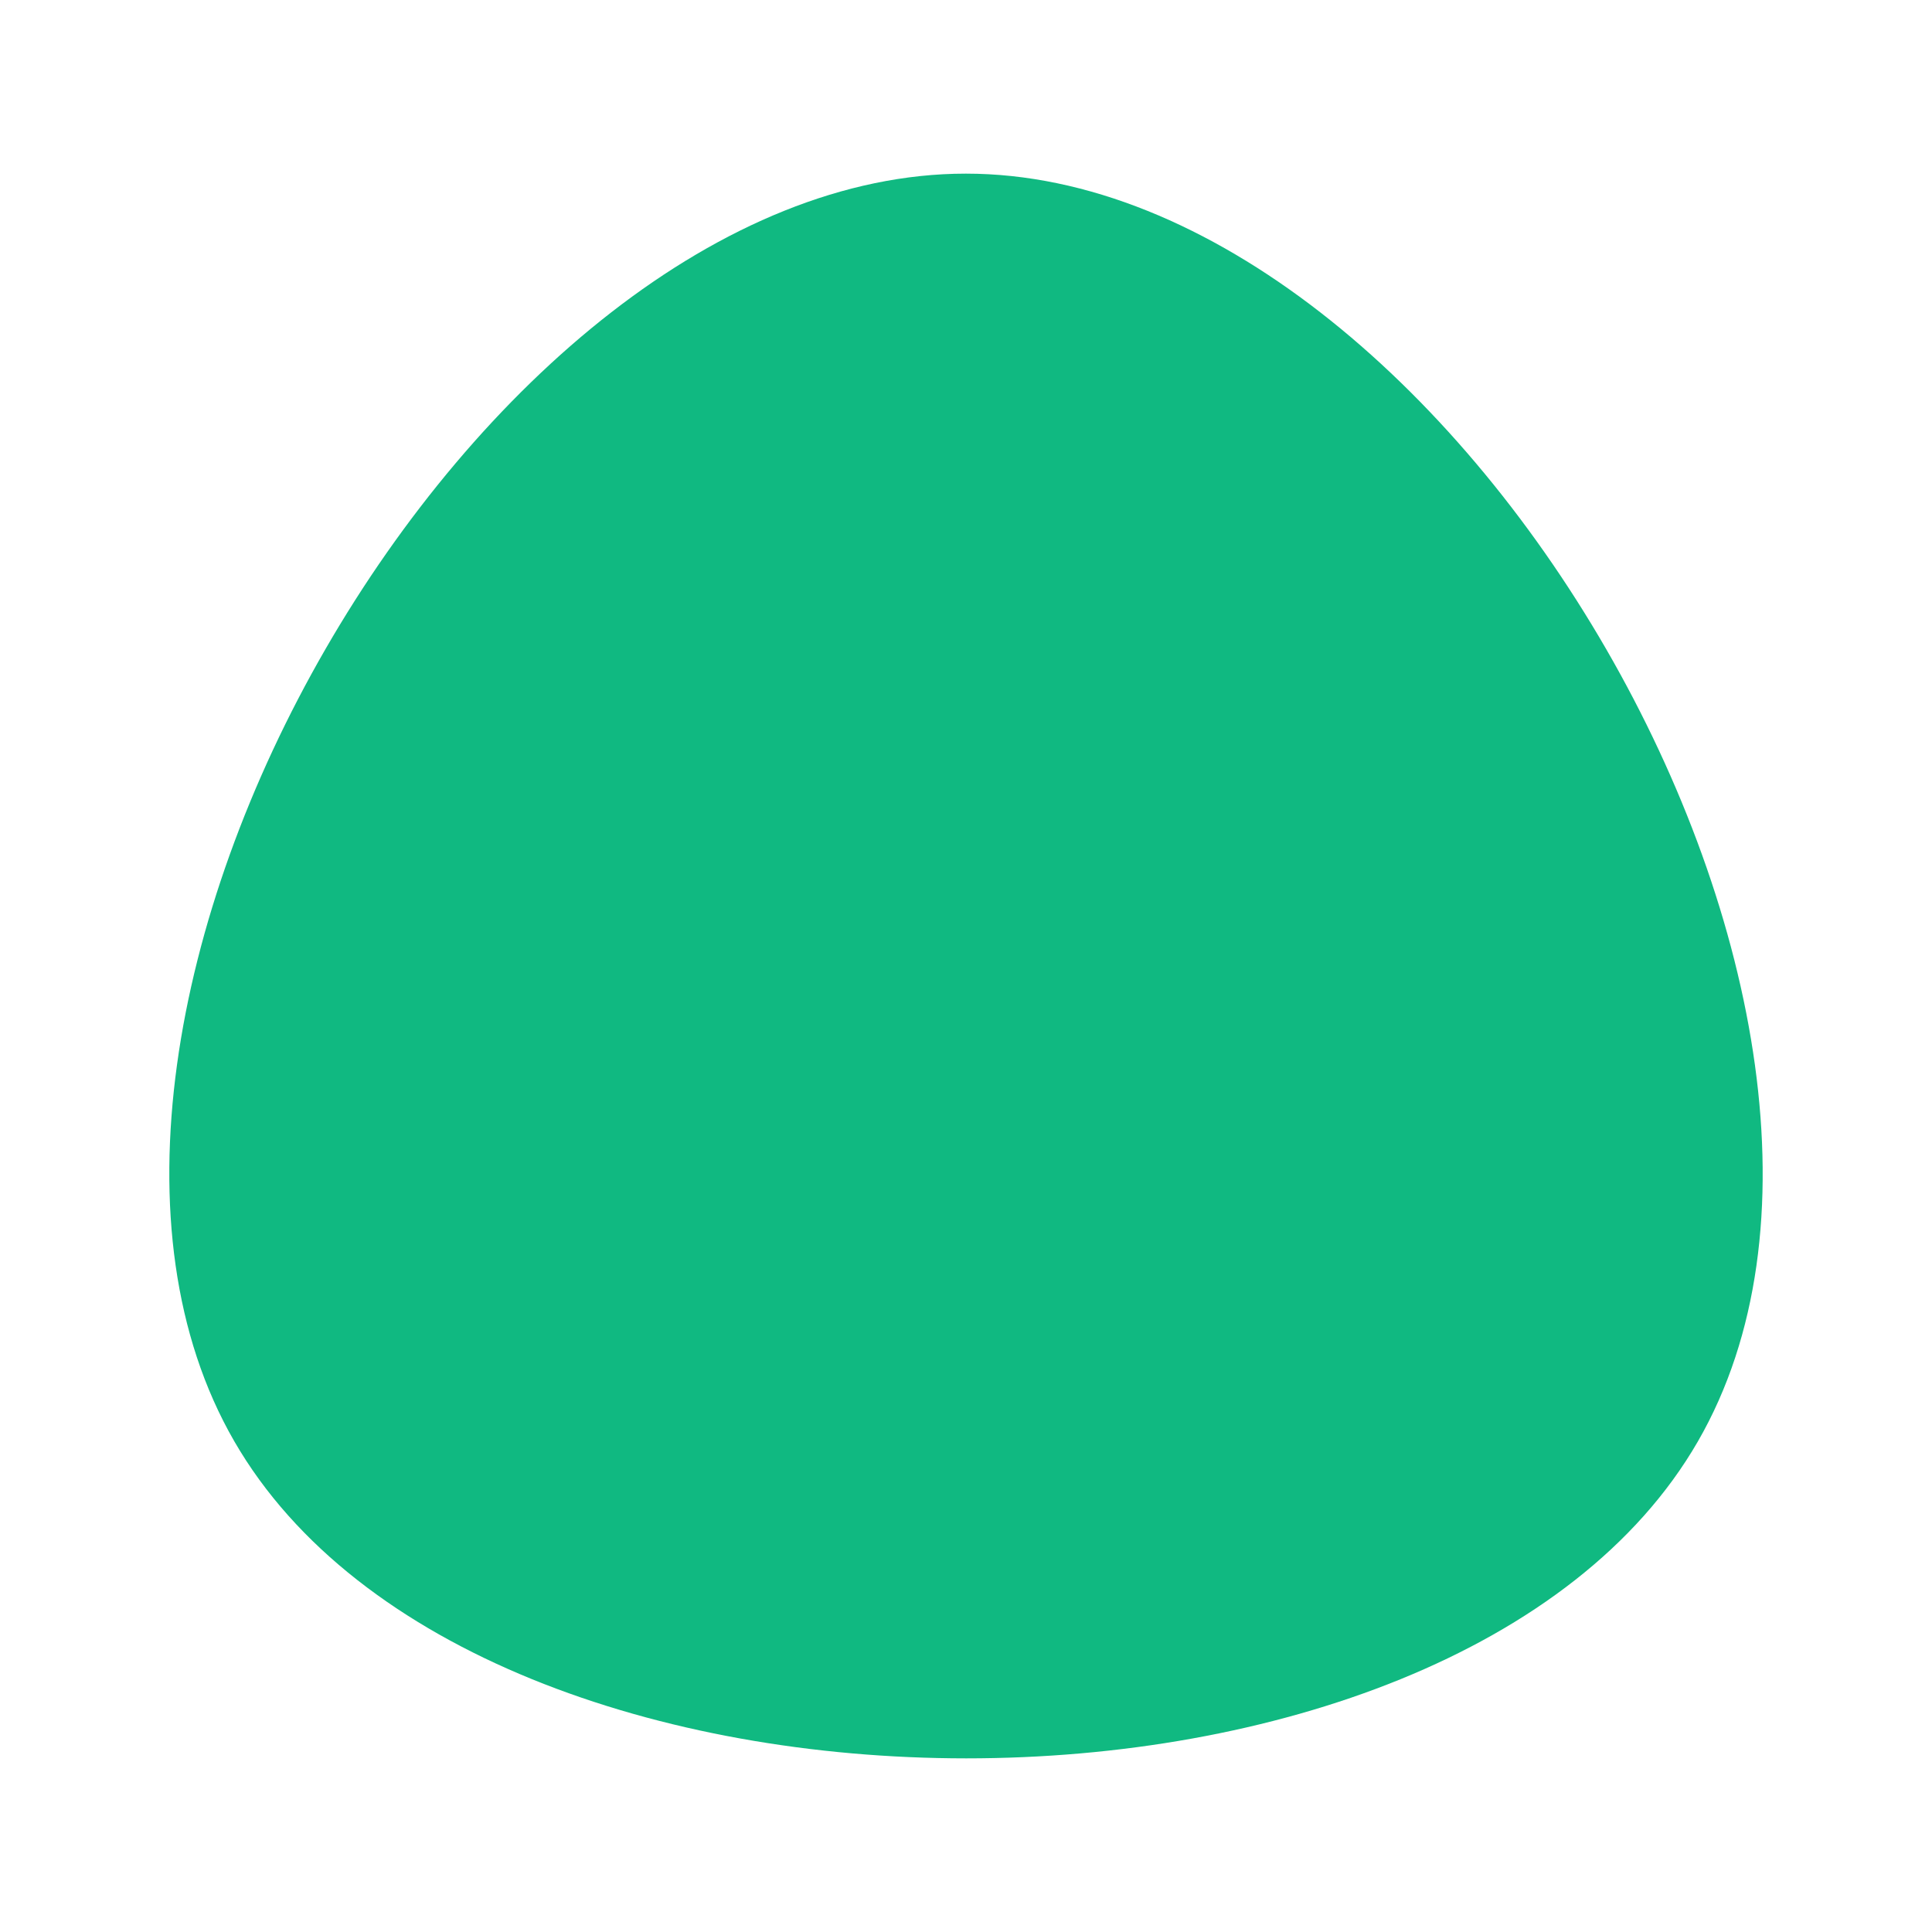 <svg id="visual" viewBox="0 0 900 900" width="900" height="900" xmlns="http://www.w3.org/2000/svg" xmlns:xlink="http://www.w3.org/1999/xlink" version="1.1"><g transform="translate(449.831 474.687)"><path d="M341.1 196.8C227.5 393.7 -227 393.6 -340.7 196.7C-454.4 -0.2 -227.2 -393.8 0.1 -393.8C227.3 -393.8 454.7 0 341.1 196.8" fill="#10b981"></path></g></svg>